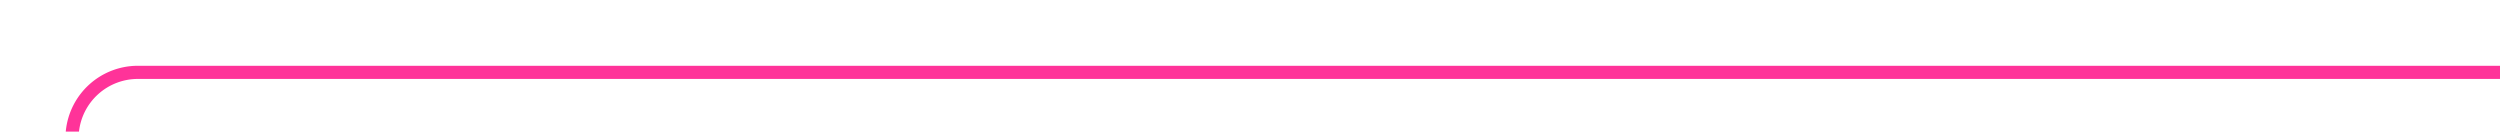 ﻿<?xml version="1.0" encoding="utf-8"?>
<svg version="1.1" xmlns:xlink="http://www.w3.org/1999/xlink" width="190px" height="10px" preserveAspectRatio="xMinYMid meet" viewBox="2075 1536  190 8" xmlns="http://www.w3.org/2000/svg">
  <path d="M 2080.5 1646  L 2080.5 1545  A 5 5 0 0 1 2085.5 1540.5 L 2265 1540.5  " stroke-width="1" stroke="#ff3399" fill="none" />
  <path d="M 2080.5 1641  A 3 3 0 0 0 2077.5 1644 A 3 3 0 0 0 2080.5 1647 A 3 3 0 0 0 2083.5 1644 A 3 3 0 0 0 2080.5 1641 Z " fill-rule="nonzero" fill="#ff3399" stroke="none" />
</svg>